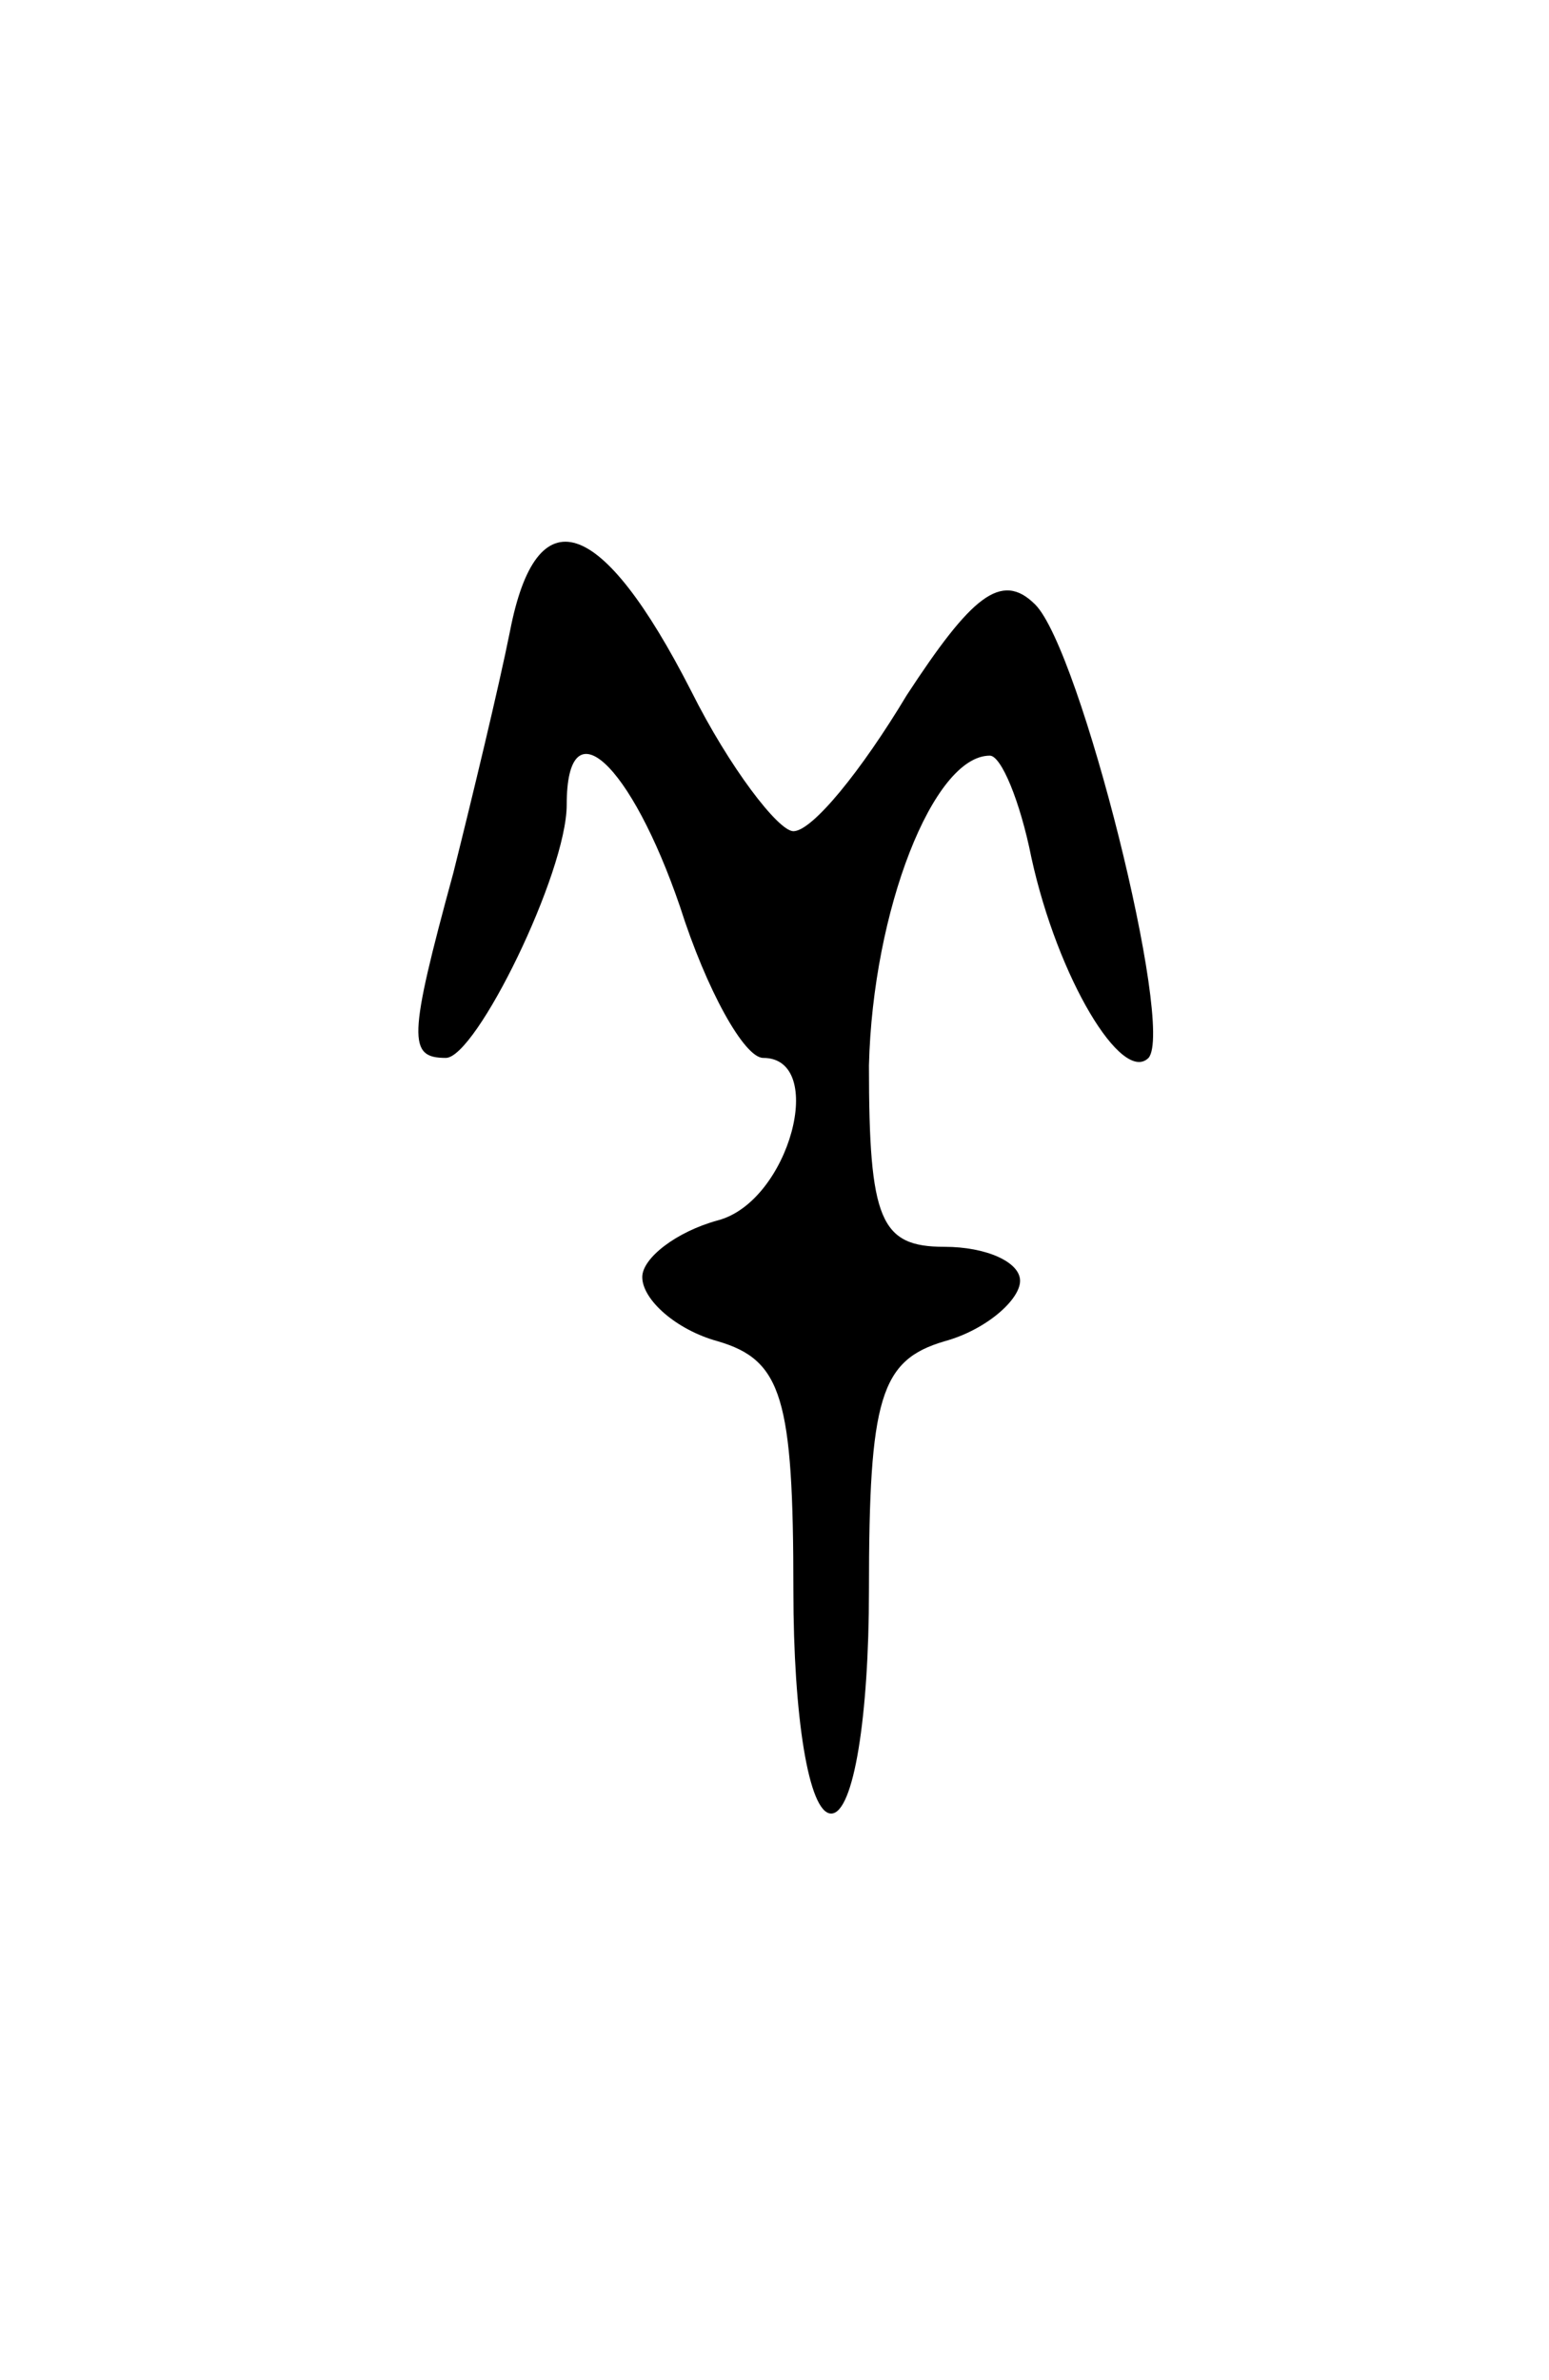 <svg version="1.0" xmlns="http://www.w3.org/2000/svg"
 width="41pt" height="63pt" viewBox="0 0 41 63"
 preserveAspectRatio="xMidYMid meet">
<g transform="translate(0,63) scale(0.1,-0.1)"
fill="#000000" stroke="none">
<path d="M135 463 c-3 -15 -10 -44 -15 -64 -12 -44 -12 -49 -2 -49 8 0 32 49
32 67 0 27 17 11 30 -27 7 -22 17 -40 22 -40 17 0 7 -38 -12 -43 -11 -3 -20
-10 -20 -15 0 -6 9 -14 20 -17 17 -5 20 -15 20 -66 0 -33 4 -59 10 -59 6 0 10
26 10 59 0 51 3 61 20 66 11 3 20 11 20 16 0 5 -9 9 -20 9 -17 0 -20 7 -20 48
1 41 17 82 32 82 3 0 8 -12 11 -27 7 -32 24 -60 31 -53 7 8 -18 108 -30 120
-9 9 -17 2 -34 -24 -12 -20 -25 -36 -30 -36 -4 0 -17 17 -27 37 -24 47 -41 52
-48 16z"/>
</g>
</svg>
